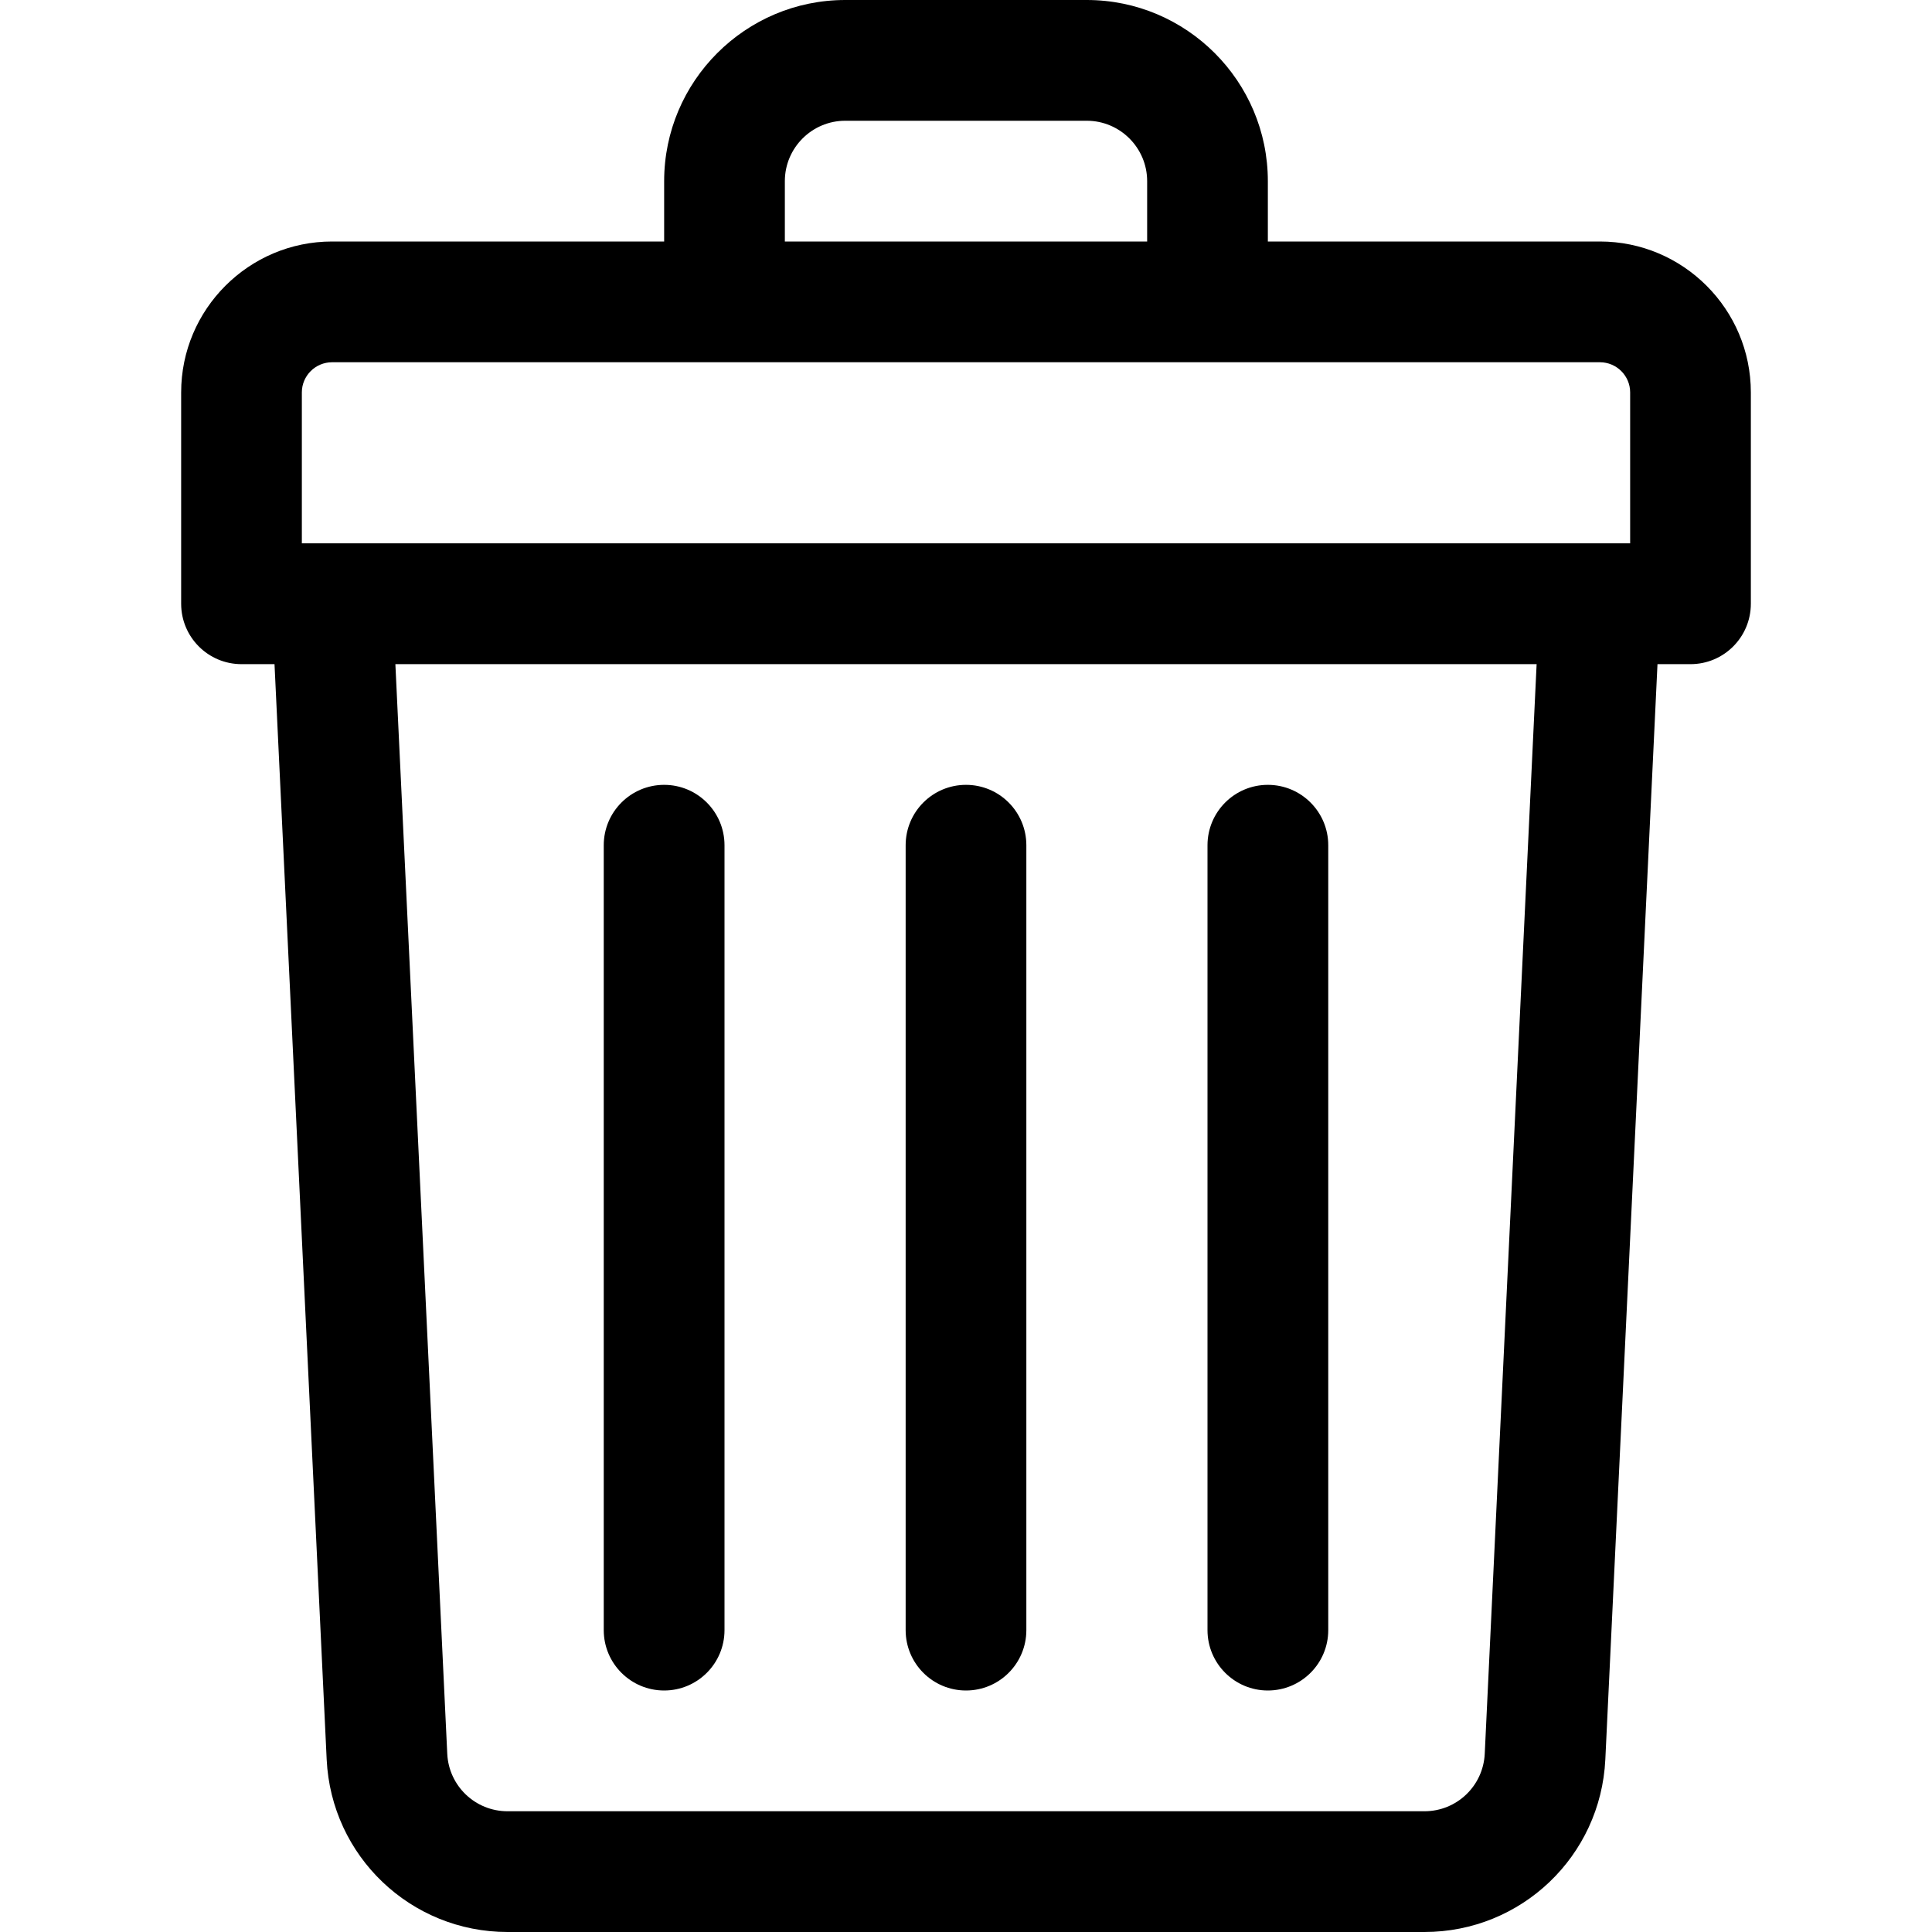 <svg width="34" height="34" viewBox="0 0 34 34" fill="none" xmlns="http://www.w3.org/2000/svg">
<g clip-path="url(#clip0)">
<path d="M28.156 4.25H22.312V3.188C22.312 1.43 20.883 0 19.125 0H14.875C13.117 0 11.688 1.43 11.688 3.188V4.25H5.844C4.379 4.25 3.188 5.442 3.188 6.906V10.625C3.188 11.212 3.663 11.688 4.25 11.688H4.831L5.749 30.964C5.83 32.666 7.228 34 8.932 34H25.068C26.772 34 28.17 32.666 28.251 30.964L29.169 11.688H29.75C30.337 11.688 30.812 11.212 30.812 10.625V6.906C30.812 5.442 29.621 4.25 28.156 4.25ZM13.812 3.188C13.812 2.602 14.289 2.125 14.875 2.125H19.125C19.711 2.125 20.188 2.602 20.188 3.188V4.25H13.812V3.188ZM5.312 6.906C5.312 6.613 5.551 6.375 5.844 6.375H28.156C28.449 6.375 28.688 6.613 28.688 6.906V9.562C28.36 9.562 6.669 9.562 5.312 9.562V6.906ZM26.129 30.863C26.102 31.43 25.636 31.875 25.068 31.875H8.932C8.364 31.875 7.898 31.43 7.871 30.863L6.958 11.688H27.042L26.129 30.863Z" fill="black"/>
<path d="M17 29.75C17.587 29.75 18.062 29.274 18.062 28.688V14.875C18.062 14.288 17.587 13.812 17 13.812C16.413 13.812 15.938 14.288 15.938 14.875V28.688C15.938 29.274 16.413 29.75 17 29.75Z" fill="black"/>
<path d="M22.312 29.75C22.899 29.75 23.375 29.274 23.375 28.688V14.875C23.375 14.288 22.899 13.812 22.312 13.812C21.726 13.812 21.25 14.288 21.25 14.875V28.688C21.25 29.274 21.726 29.75 22.312 29.75Z" fill="black"/>
<path d="M11.688 29.75C12.274 29.75 12.75 29.274 12.75 28.688V14.875C12.75 14.288 12.274 13.812 11.688 13.812C11.101 13.812 10.625 14.288 10.625 14.875V28.688C10.625 29.274 11.101 29.75 11.688 29.75Z" fill="black"/>
</g>
<defs>
<clipPath id="clip0">
<rect width="34" height="34" fill="white"/>
</clipPath>
</defs>
</svg>
